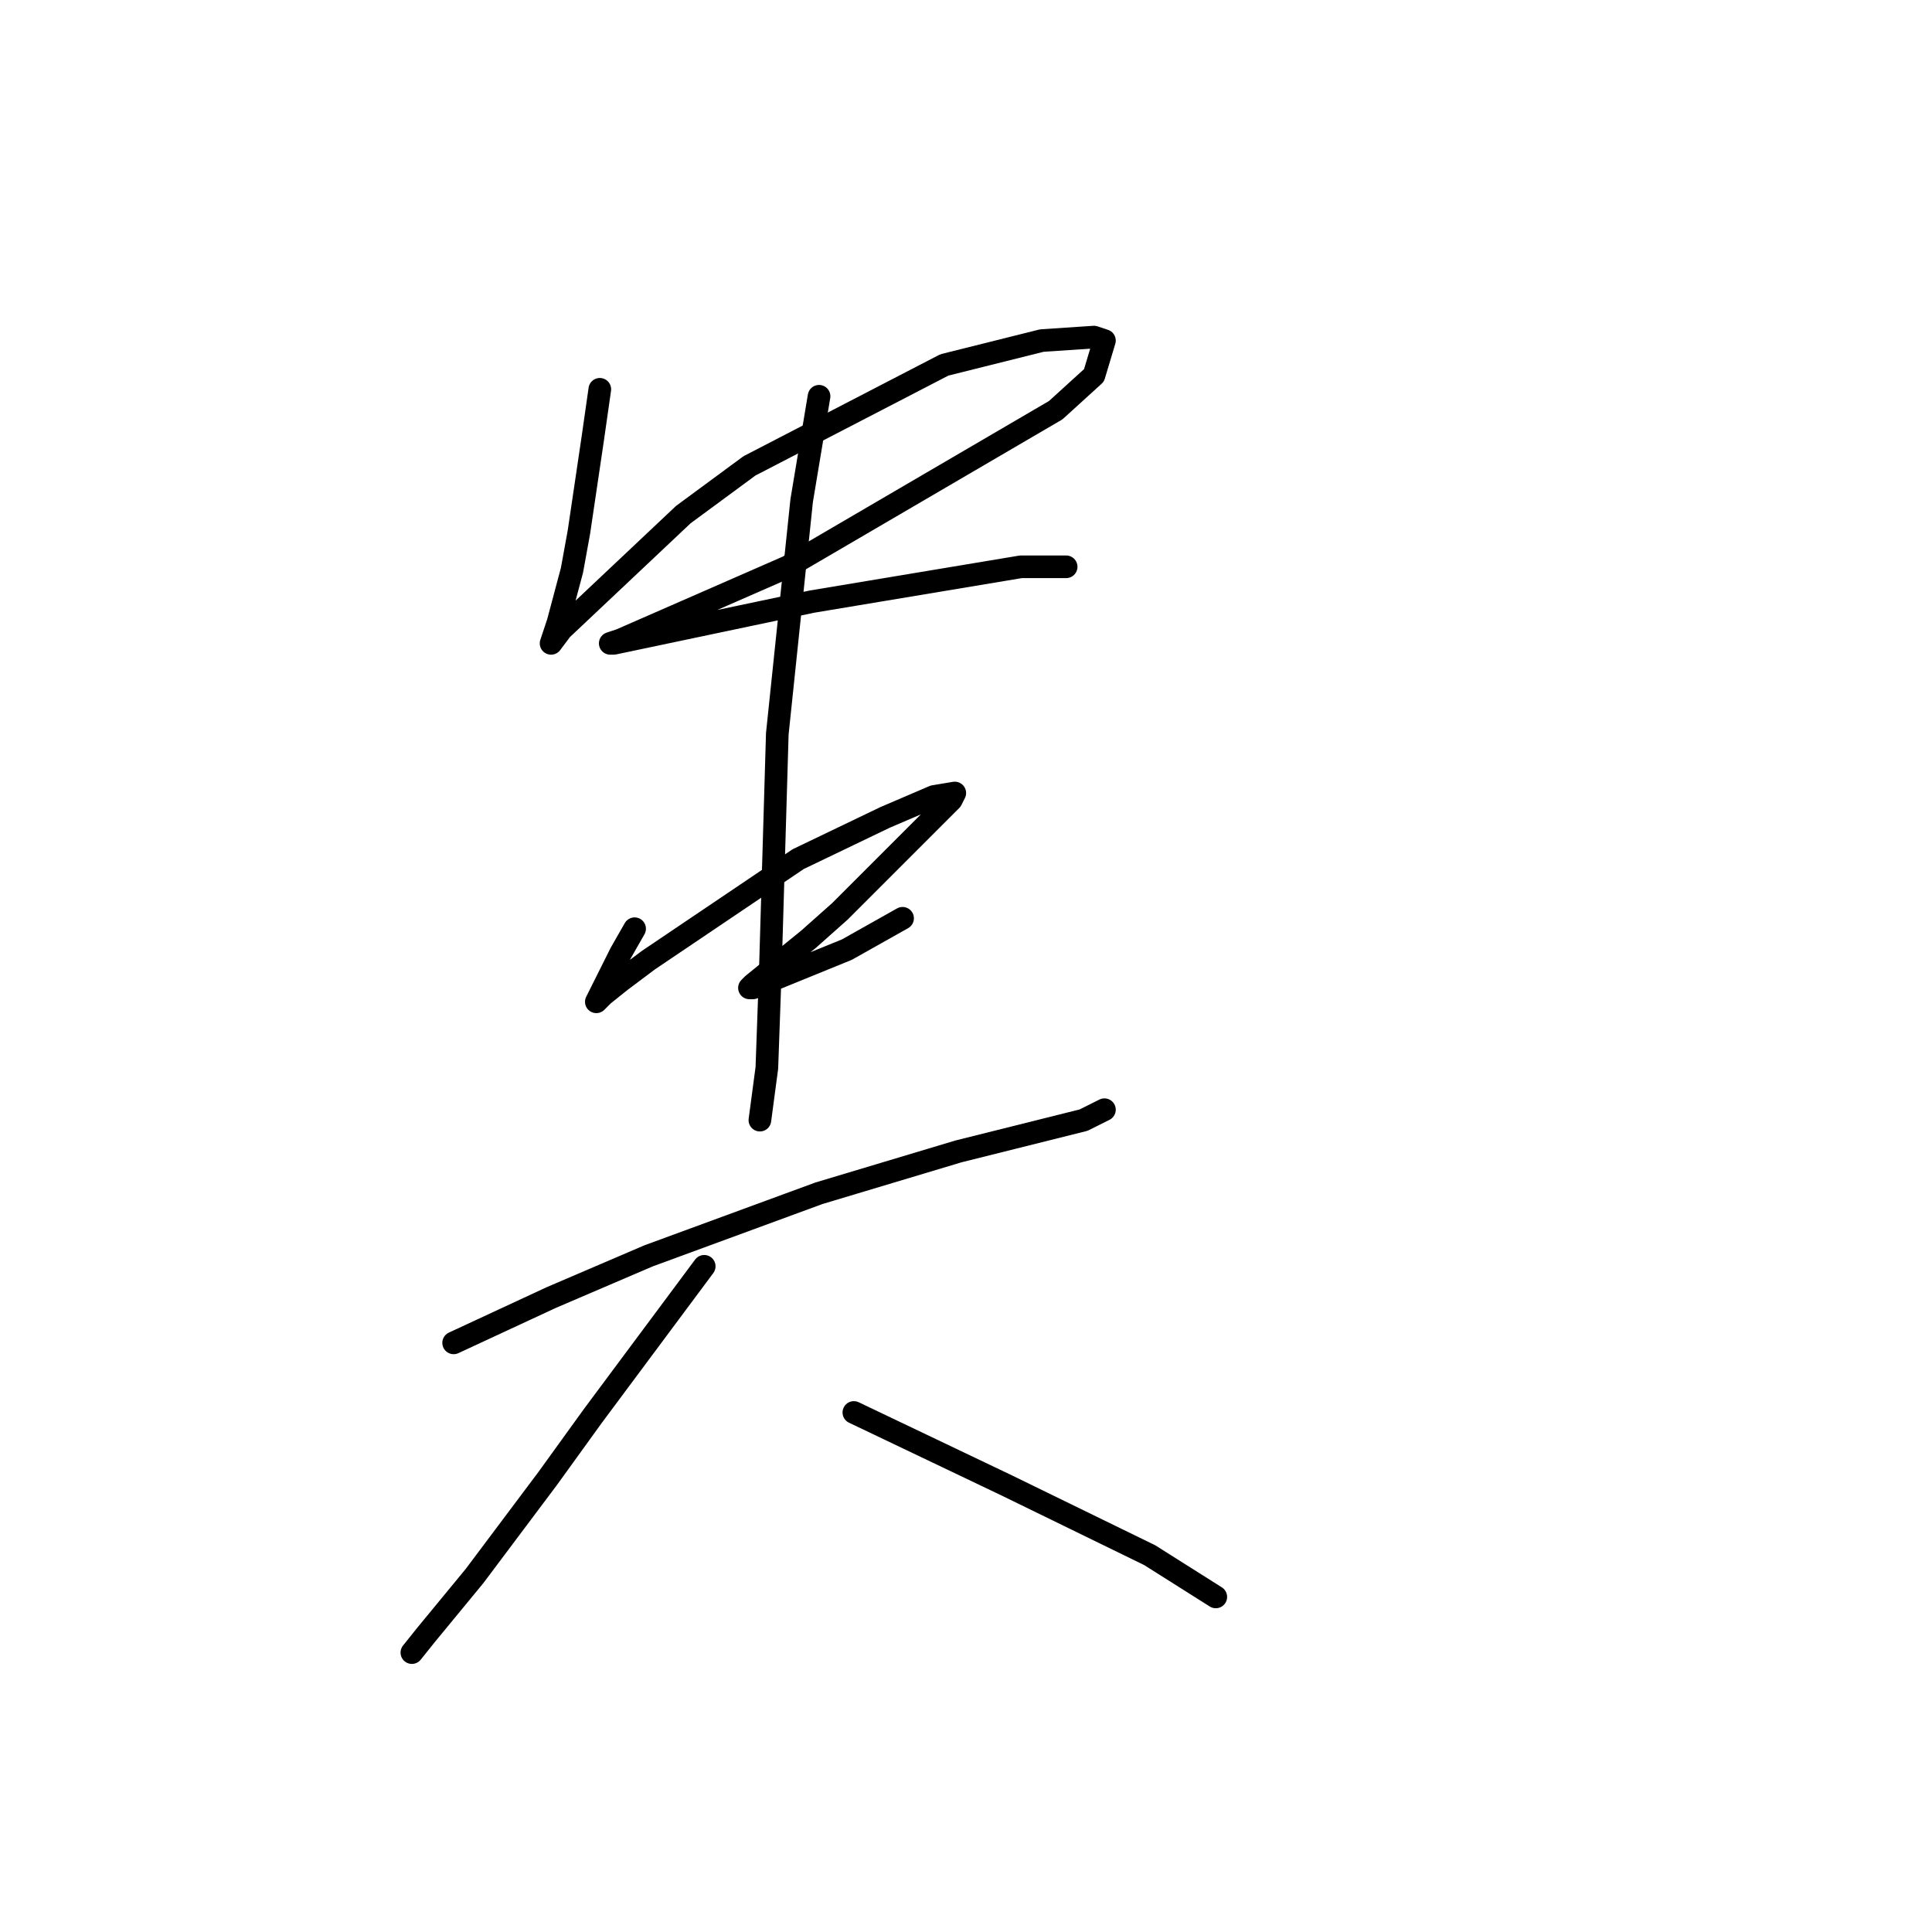<?xml version="1.0" standalone="no"?>
    <svg width="256" height="256" xmlns="http://www.w3.org/2000/svg" version="1.1">
    <polyline stroke="black" stroke-width="3" stroke-linecap="round" fill="transparent" stroke-linejoin="round" points="79.478 51.585 78.555 58.041 76.711 70.492 75.789 75.564 73.944 82.481 73.022 85.248 73.022 85.248 74.405 83.404 90.545 68.186 99.307 61.73 125.13 48.357 138.042 45.129 144.959 44.668 146.343 45.129 144.959 49.74 139.887 54.352 104.379 75.103 89.623 81.559 82.244 84.787 80.861 85.248 81.322 85.248 90.084 83.404 107.607 79.714 124.208 76.948 135.275 75.103 139.887 75.103 141.27 75.103 141.27 75.103 " />
        <polyline stroke="black" stroke-width="3" stroke-linecap="round" fill="transparent" stroke-linejoin="round" points="84.089 123.061 82.244 126.289 80.861 129.056 79.017 132.745 79.939 131.823 82.244 129.978 85.934 127.212 105.763 113.839 117.291 108.305 123.747 105.538 126.514 105.077 126.053 105.999 123.747 108.305 111.296 120.756 107.146 124.445 99.768 130.44 99.307 130.901 99.768 130.901 112.218 125.828 119.597 121.678 119.597 121.678 " />
        <polyline stroke="black" stroke-width="3" stroke-linecap="round" fill="transparent" stroke-linejoin="round" points="108.529 52.507 106.224 66.341 102.996 97.238 102.073 128.595 101.612 141.507 100.69 148.424 100.69 148.424 " />
        <polyline stroke="black" stroke-width="3" stroke-linecap="round" fill="transparent" stroke-linejoin="round" points="60.11 177.937 73.022 171.942 85.934 166.408 108.529 158.108 126.975 152.574 134.353 150.73 143.576 148.424 146.343 147.041 146.343 147.041 " />
        <polyline stroke="black" stroke-width="3" stroke-linecap="round" fill="transparent" stroke-linejoin="round" points="93.312 167.792 78.555 187.621 72.561 195.921 62.877 208.833 56.421 216.672 54.576 218.978 54.576 218.978 " />
        <polyline stroke="black" stroke-width="3" stroke-linecap="round" fill="transparent" stroke-linejoin="round" points="113.141 187.16 133.431 196.843 152.337 206.066 161.099 211.6 161.099 211.6 " />
        </svg>